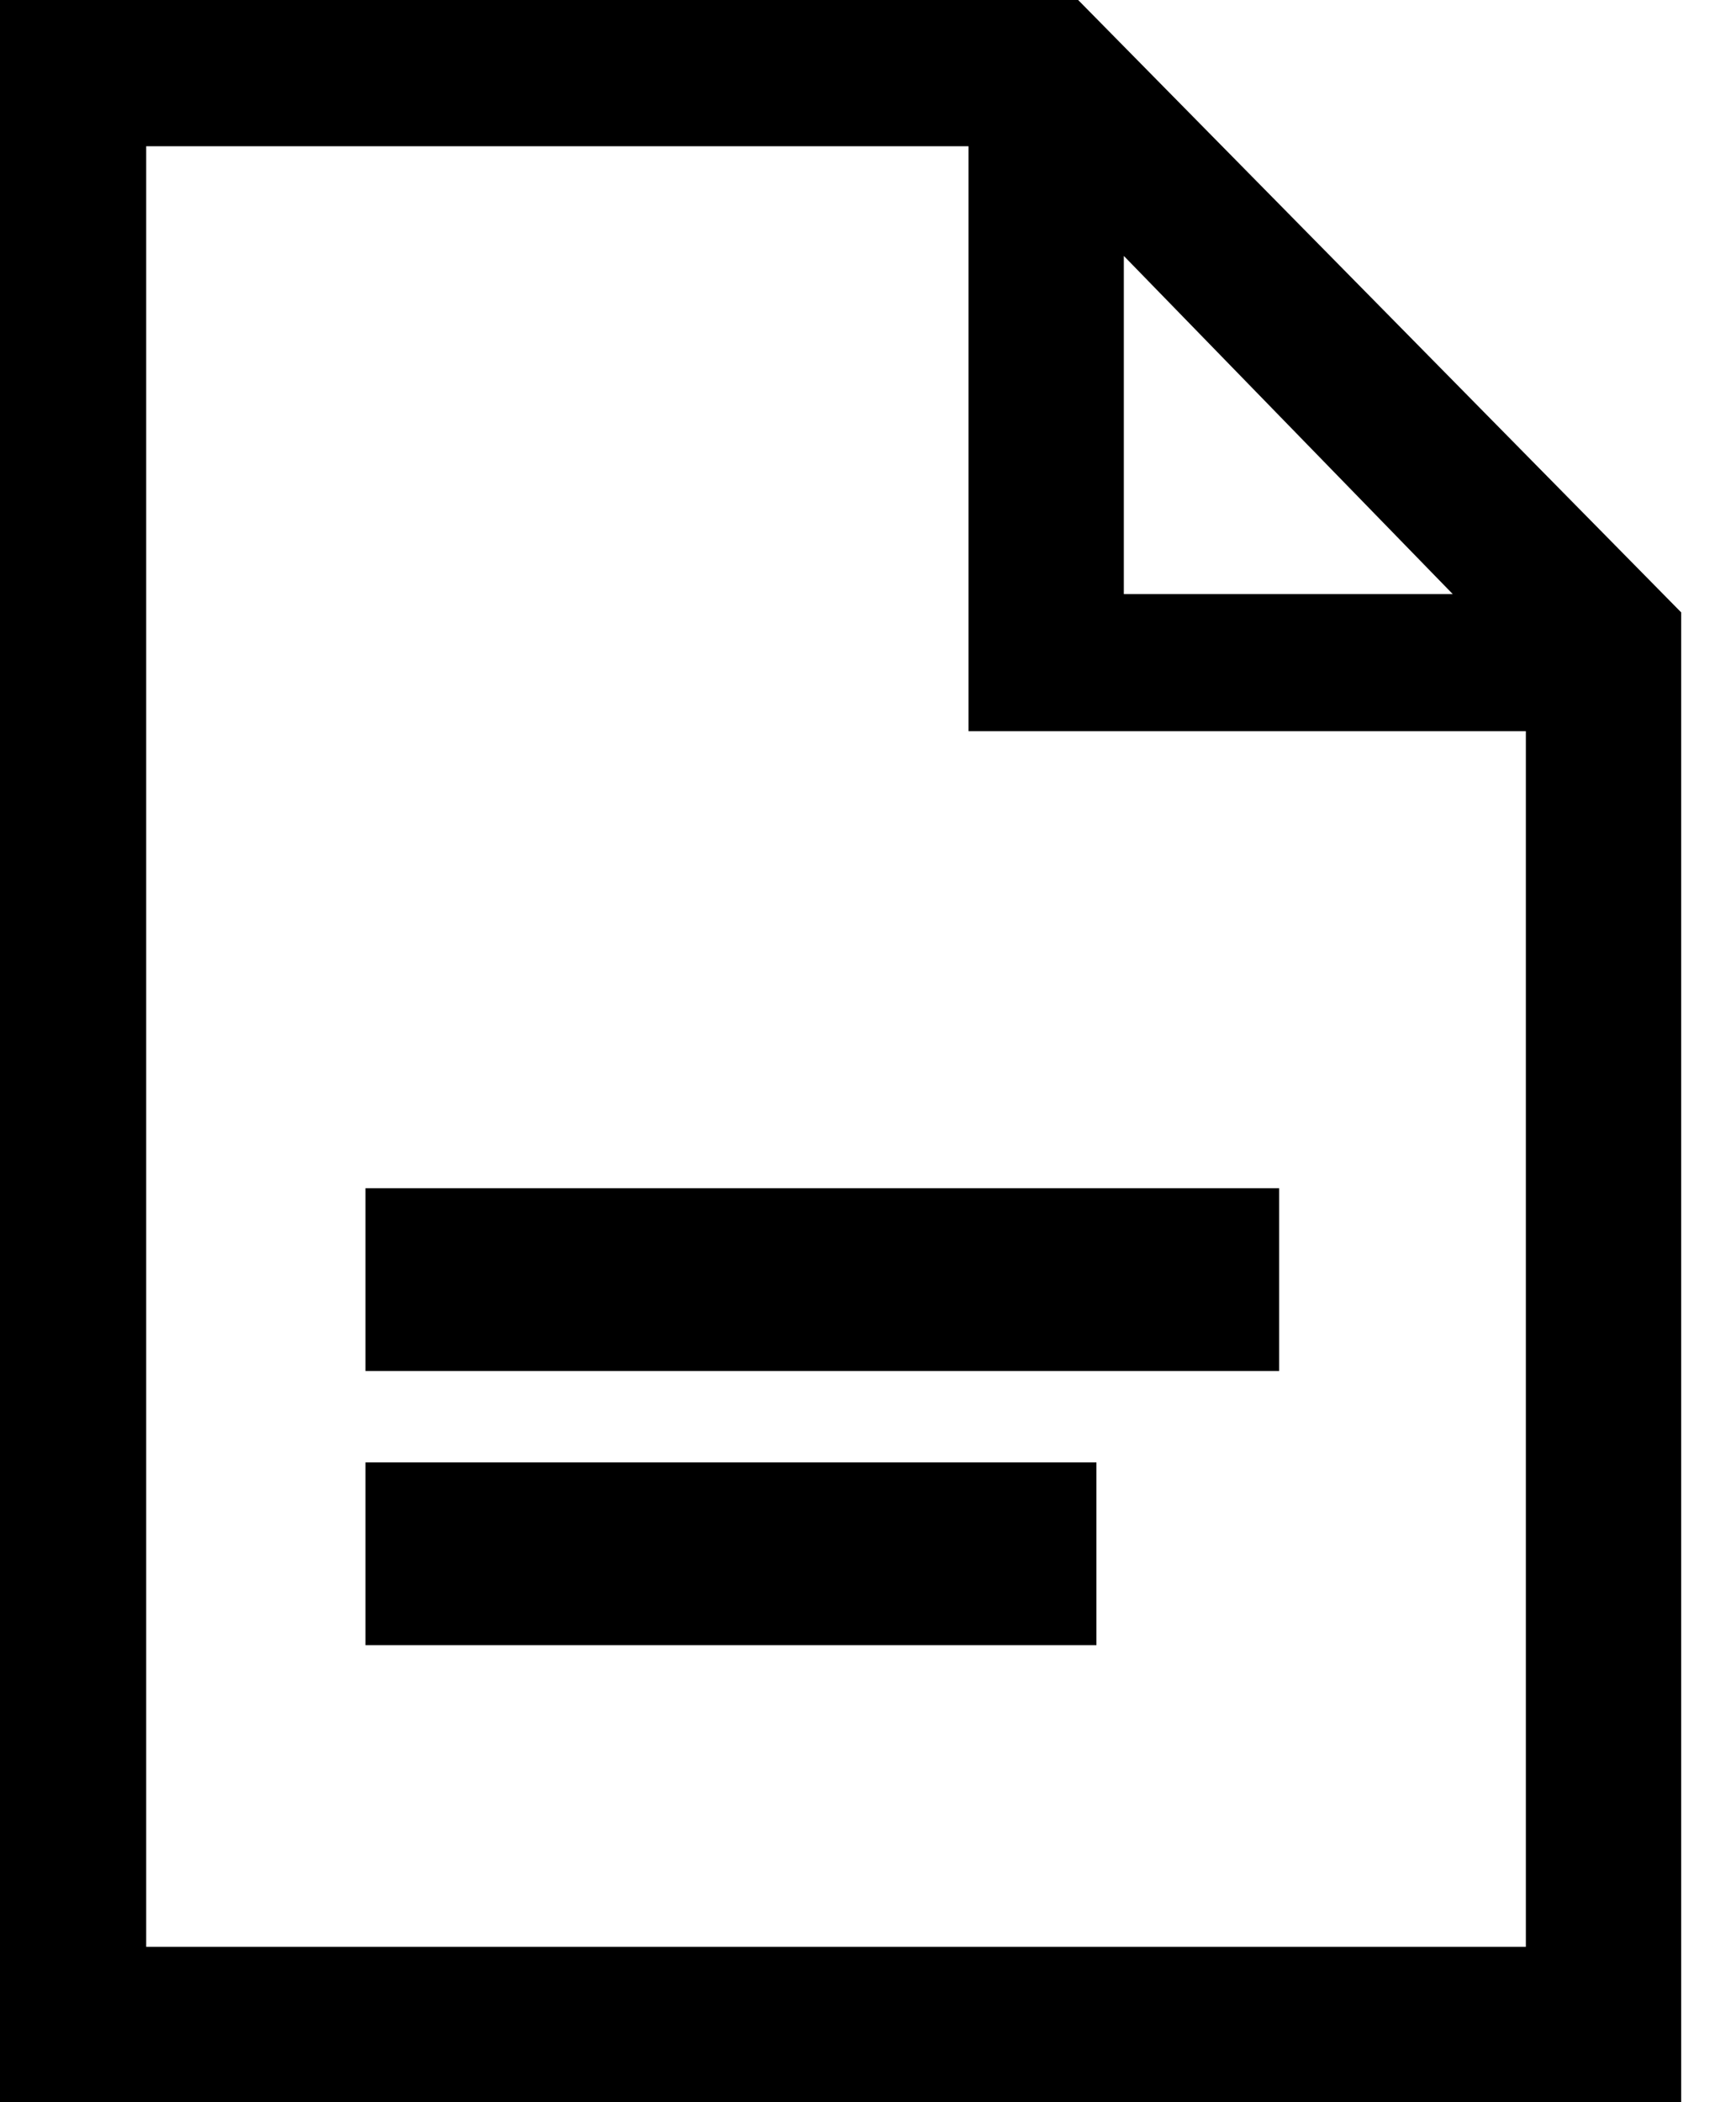 <?xml version="1.0" encoding="utf-8"?>
<!-- Generator: Adobe Illustrator 24.0.0, SVG Export Plug-In . SVG Version: 6.00 Build 0)  -->
<svg version="1.1" id="word" xmlns="http://www.w3.org/2000/svg" xmlns:xlink="http://www.w3.org/1999/xlink" x="0px" y="0px"
	 viewBox="0 0 19 23" enable-background="new 0 0 19 23" xml:space="preserve">
<path id="page" d="M18.4,6.7L11.8,0H0v23h18.4V6.7z M12.3,2.8l3.6,3.7h-3.6C12.3,6.5,12.3,2.8,12.3,2.8z M1.6,21.4V1.6h9V8h6.1v13.3
	H1.6V21.4z"/>
<path id="rows" d="M4,13h10v2H4V13z M4,16h8v2H4V16z"/>
</svg>
